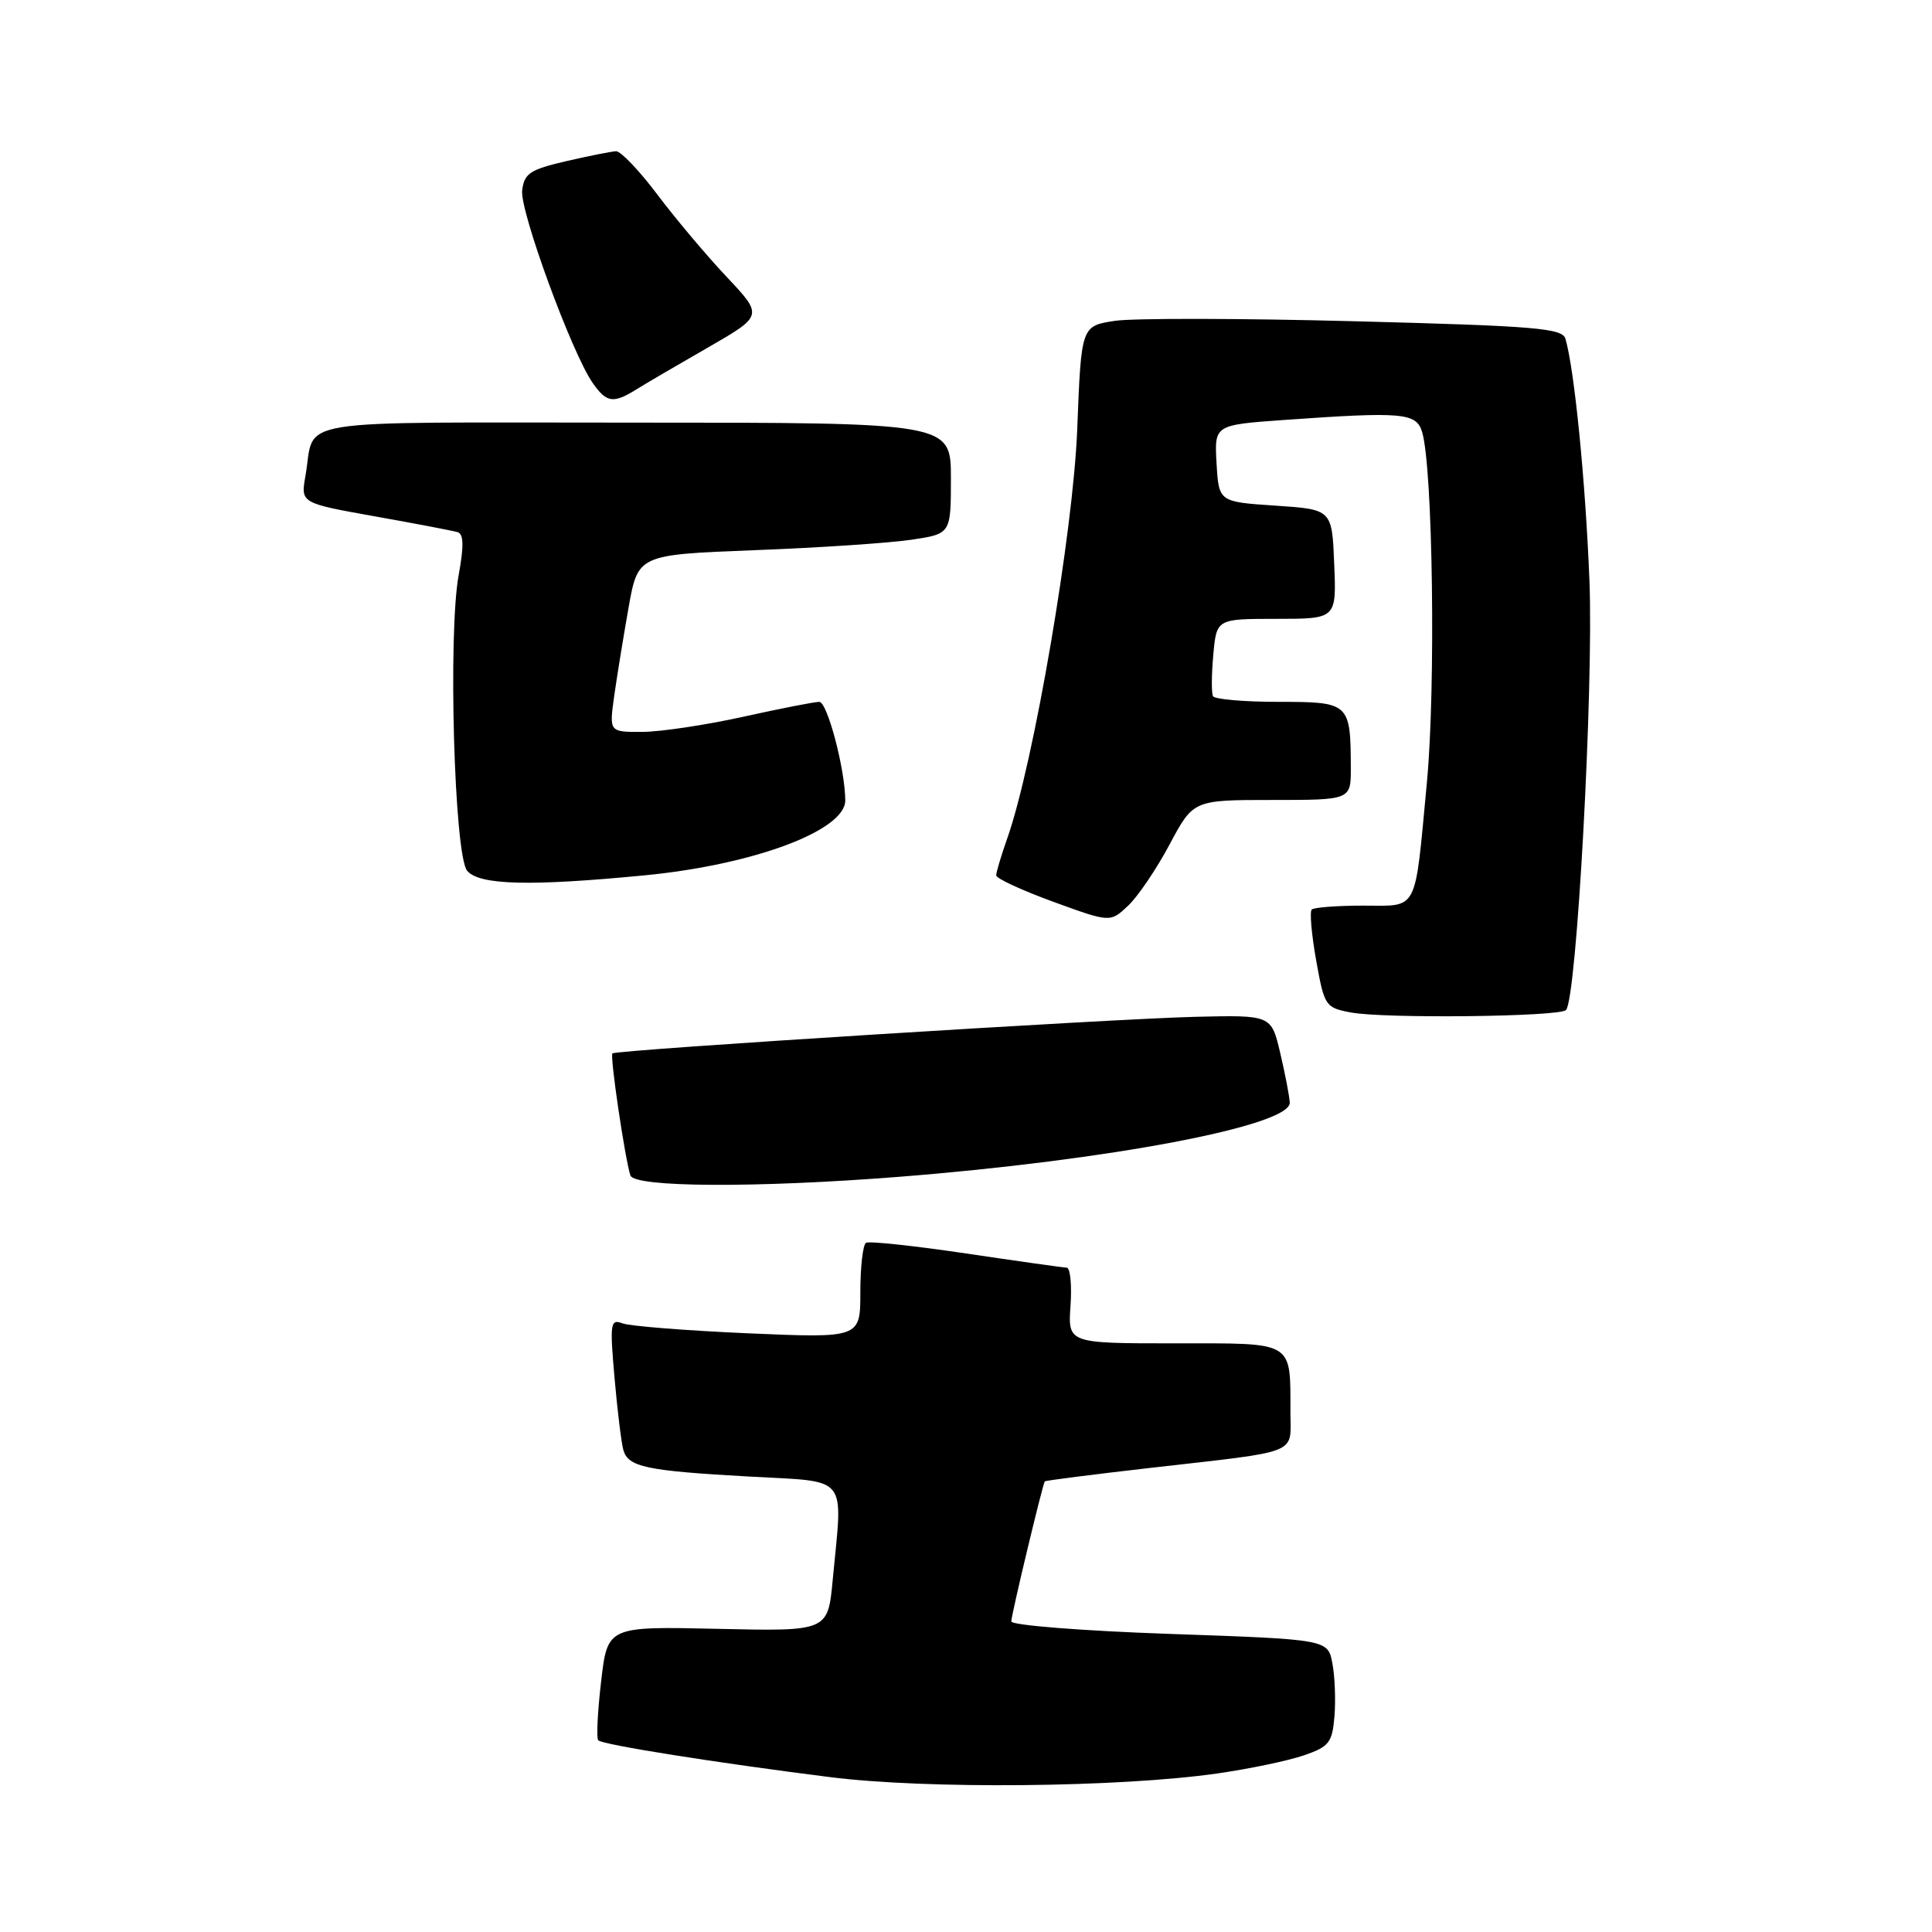 <?xml version="1.0" encoding="UTF-8" standalone="no"?>
<!DOCTYPE svg PUBLIC "-//W3C//DTD SVG 1.1//EN" "http://www.w3.org/Graphics/SVG/1.1/DTD/svg11.dtd" >
<svg xmlns="http://www.w3.org/2000/svg" xmlns:xlink="http://www.w3.org/1999/xlink" version="1.1" viewBox="0 0 256 256">
 <g >
 <path fill="currentColor"
d=" M 161.25 235.00 C 165.52 234.39 170.69 233.31 172.75 232.60 C 176.11 231.45 176.53 230.91 176.82 227.45 C 177.00 225.33 176.88 222.16 176.55 220.41 C 175.95 217.23 175.95 217.23 154.98 216.50 C 143.41 216.10 134.00 215.35 134.00 214.85 C 134.00 214.00 138.13 196.76 138.44 196.29 C 138.52 196.18 144.86 195.37 152.54 194.49 C 172.46 192.22 171.00 192.80 170.99 187.23 C 170.96 177.56 171.69 178.00 155.63 178.00 C 141.50 178.00 141.50 178.00 141.85 173.00 C 142.04 170.25 141.81 167.99 141.35 167.97 C 140.88 167.96 134.88 167.11 128.00 166.09 C 121.12 165.07 115.16 164.43 114.75 164.68 C 114.34 164.92 114.00 167.86 114.00 171.22 C 114.00 177.31 114.00 177.31 99.11 176.67 C 90.92 176.31 83.44 175.72 82.48 175.35 C 80.88 174.74 80.79 175.33 81.43 182.59 C 81.81 186.94 82.34 191.24 82.60 192.14 C 83.24 194.39 85.63 194.89 99.25 195.65 C 112.65 196.40 111.68 195.20 110.34 209.33 C 109.70 216.16 109.70 216.16 95.10 215.83 C 80.50 215.50 80.50 215.50 79.65 222.81 C 79.18 226.84 79.01 230.34 79.27 230.60 C 79.85 231.19 94.93 233.58 110.00 235.48 C 122.75 237.09 148.27 236.85 161.25 235.00 Z  M 119.05 155.94 C 146.91 153.75 171.09 149.16 170.90 146.09 C 170.85 145.22 170.28 142.25 169.63 139.50 C 168.45 134.50 168.45 134.50 158.48 134.73 C 147.46 134.99 81.71 139.11 81.15 139.58 C 80.79 139.87 82.80 153.47 83.53 155.75 C 84.05 157.34 100.20 157.42 119.05 155.94 Z  M 207.50 133.84 C 208.92 132.41 211.17 91.22 210.61 76.93 C 210.08 63.67 208.62 48.98 207.43 44.89 C 207.02 43.49 203.46 43.19 179.59 42.57 C 164.54 42.17 150.21 42.15 147.75 42.51 C 143.27 43.19 143.27 43.19 142.74 56.84 C 142.21 70.52 136.97 101.17 133.47 111.08 C 132.66 113.38 132.00 115.58 132.00 115.99 C 132.00 116.40 135.40 117.97 139.56 119.49 C 147.11 122.24 147.11 122.24 149.46 120.03 C 150.76 118.82 153.23 115.17 154.97 111.91 C 158.12 106.00 158.12 106.00 168.56 106.00 C 179.00 106.00 179.00 106.00 178.99 101.75 C 178.96 93.13 178.82 93.00 169.44 93.00 C 164.86 93.00 160.94 92.66 160.73 92.25 C 160.51 91.84 160.53 89.36 160.77 86.75 C 161.20 82.00 161.20 82.00 169.14 82.00 C 177.09 82.00 177.09 82.00 176.79 74.75 C 176.50 67.50 176.50 67.50 169.00 67.00 C 161.50 66.50 161.50 66.50 161.20 61.40 C 160.91 56.31 160.91 56.31 170.11 55.65 C 185.90 54.53 187.67 54.69 188.44 57.25 C 189.86 61.98 190.26 91.14 189.07 103.69 C 187.42 121.17 188.03 120.00 180.60 120.00 C 177.15 120.00 174.10 120.24 173.81 120.52 C 173.52 120.81 173.79 123.85 174.40 127.27 C 175.48 133.31 175.62 133.52 179.01 134.16 C 183.42 134.99 206.61 134.73 207.50 133.84 Z  M 85.48 115.98 C 99.88 114.58 112.00 110.05 112.00 106.07 C 112.00 102.01 109.63 93.00 108.56 93.00 C 107.92 93.00 103.37 93.89 98.45 94.98 C 93.53 96.07 87.52 96.97 85.11 96.98 C 80.72 97.00 80.72 97.00 81.38 92.25 C 81.75 89.64 82.61 84.35 83.29 80.50 C 84.54 73.50 84.54 73.50 100.02 72.90 C 108.53 72.58 117.86 71.95 120.75 71.52 C 126.00 70.74 126.00 70.74 126.00 63.37 C 126.00 56.00 126.00 56.00 84.07 56.00 C 37.31 56.00 41.86 55.26 40.47 63.08 C 39.84 66.66 39.84 66.66 49.67 68.42 C 55.08 69.38 60.01 70.33 60.63 70.51 C 61.44 70.75 61.48 72.33 60.78 76.17 C 59.35 83.93 60.19 113.32 61.90 115.38 C 63.49 117.29 70.23 117.46 85.48 115.98 Z  M 84.29 51.62 C 85.50 50.86 89.79 48.35 93.82 46.04 C 101.13 41.83 101.13 41.83 96.27 36.67 C 93.59 33.83 89.46 28.91 87.08 25.75 C 84.70 22.59 82.25 20.02 81.63 20.04 C 81.01 20.07 78.03 20.66 75.00 21.36 C 70.22 22.47 69.46 22.98 69.19 25.24 C 68.87 27.95 75.78 46.82 78.54 50.75 C 80.37 53.37 81.26 53.50 84.29 51.62 Z "/>
</g>
</svg>